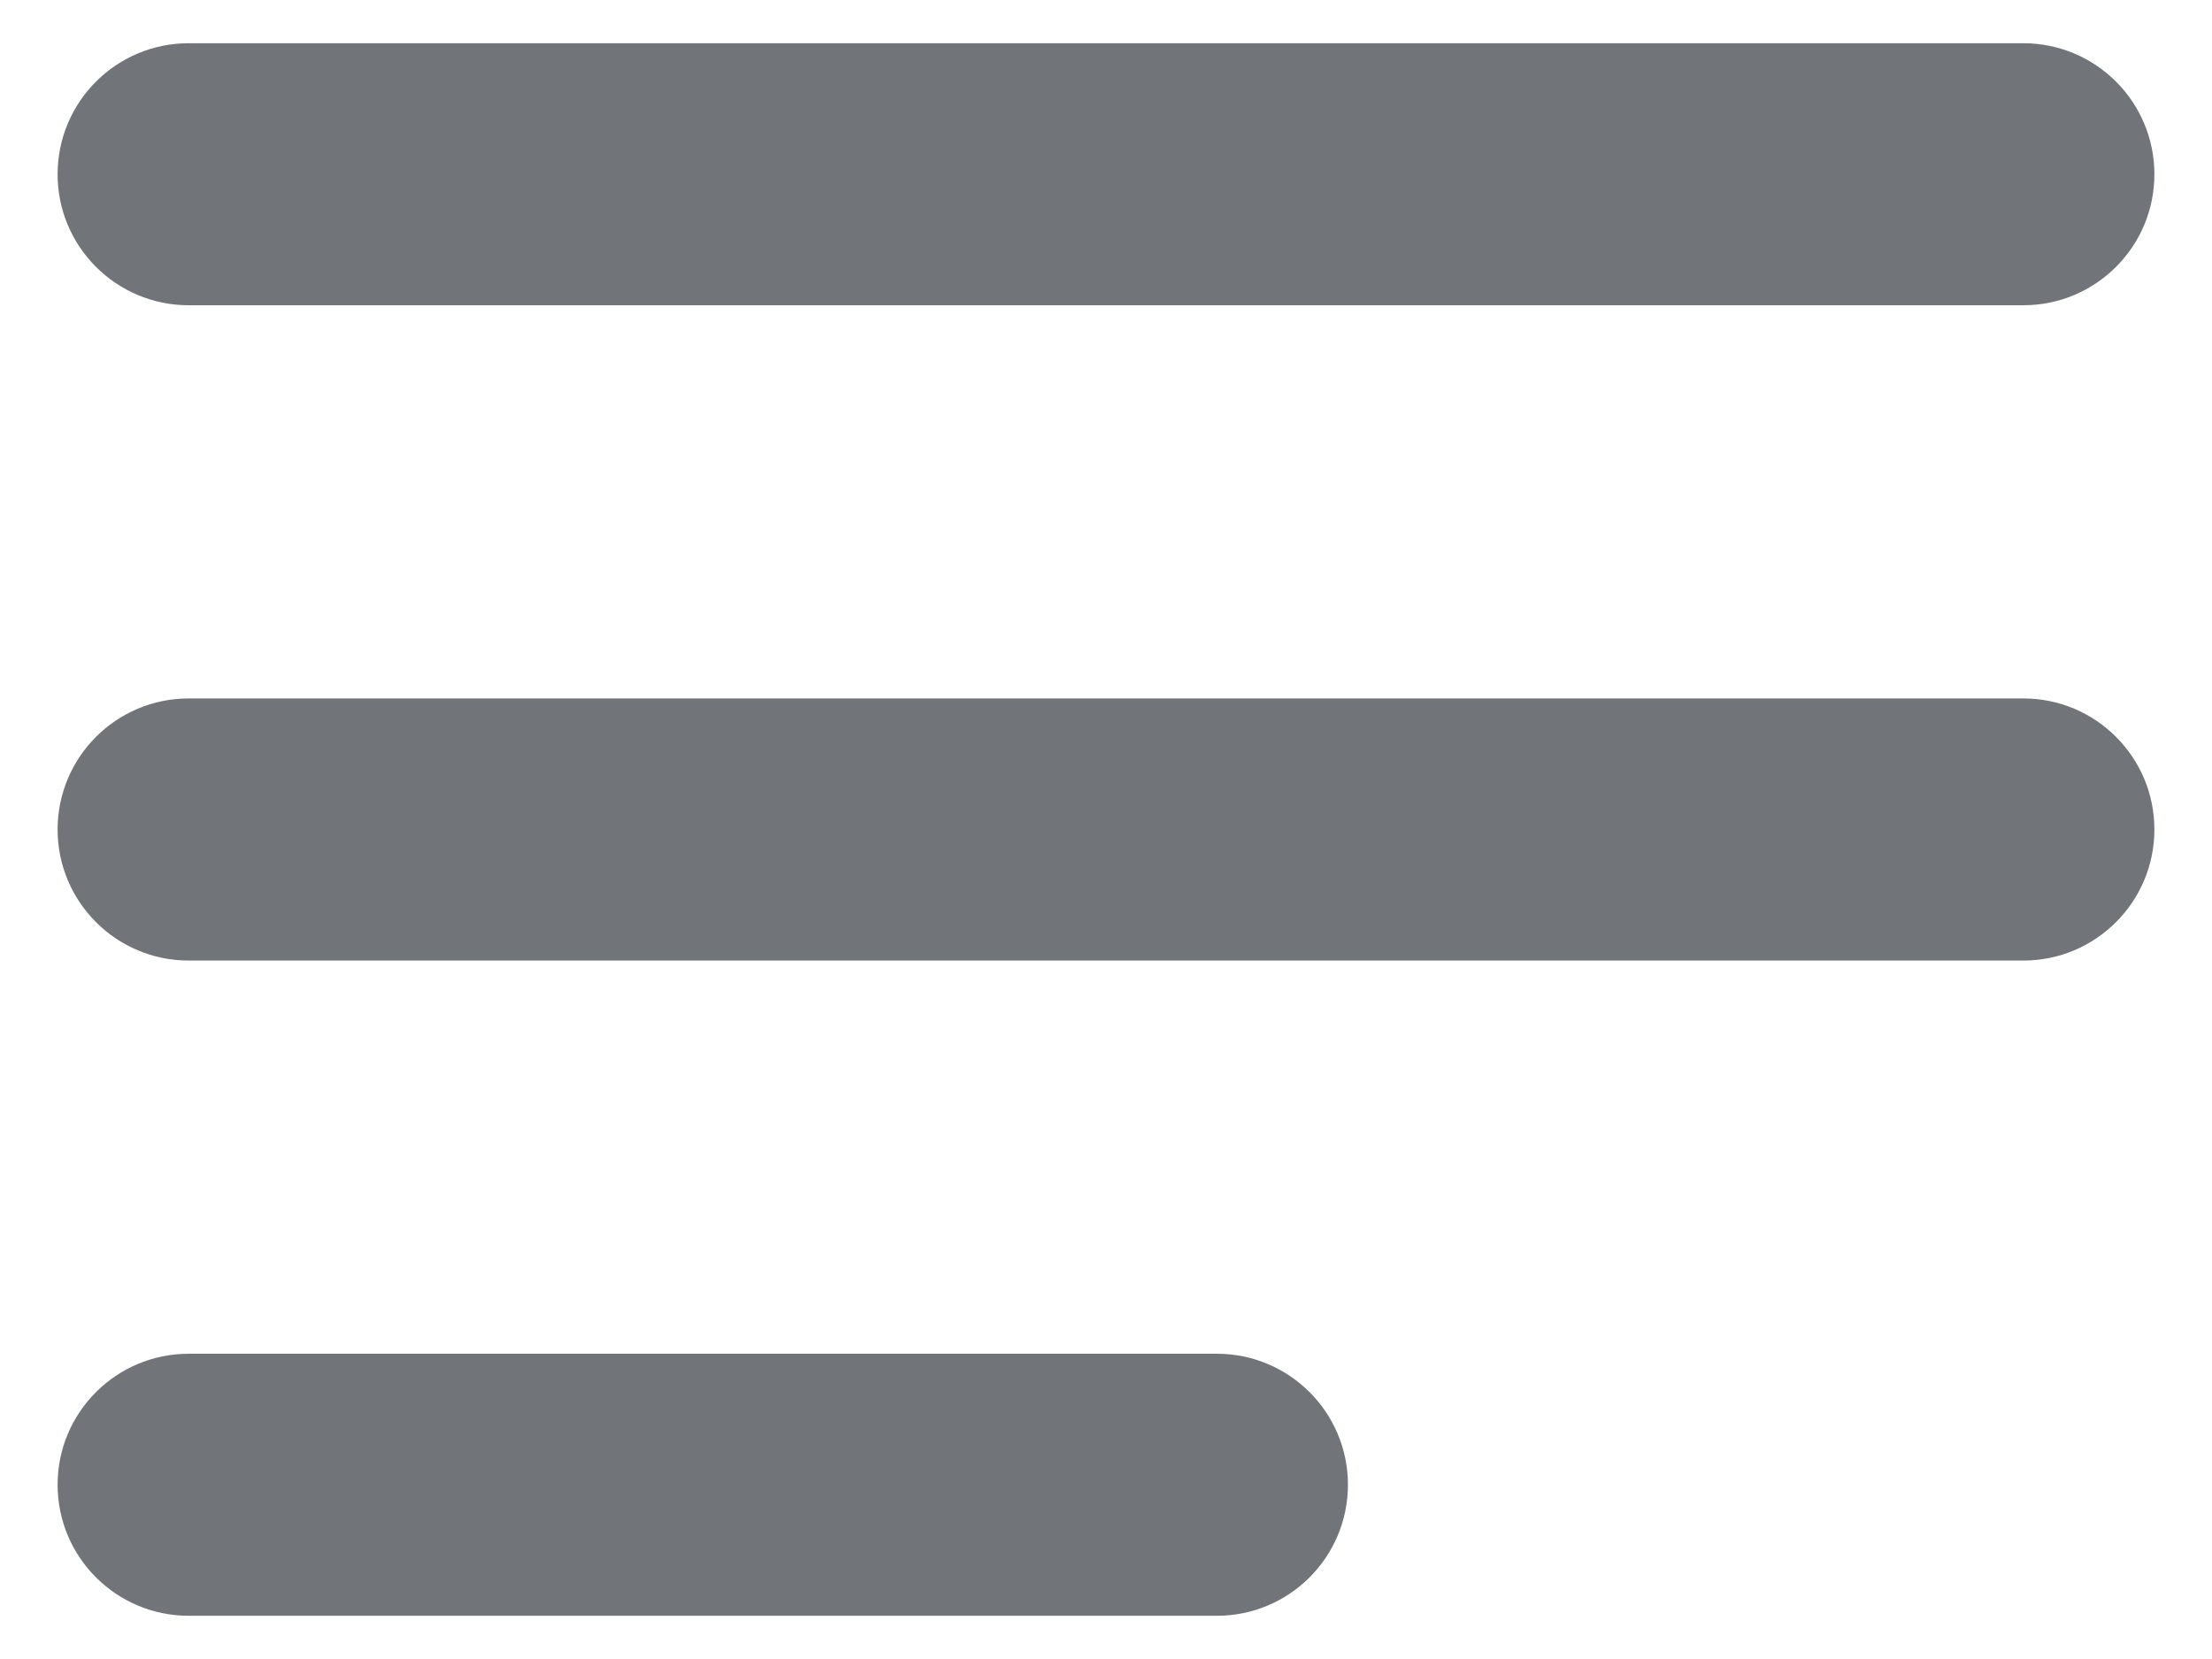 <svg width="24" height="18" viewBox="0 0 24 18" fill="none" xmlns="http://www.w3.org/2000/svg">
<path d="M13.203 17.531H2.047C1.262 17.531 0.625 16.895 0.625 16.109C0.625 15.324 1.262 14.688 2.047 14.688H13.203C13.988 14.688 14.625 15.324 14.625 16.109C14.625 16.895 13.988 17.531 13.203 17.531Z" fill="#717579"/>
<path d="M21.953 10.422H2.047C1.262 10.422 0.625 9.785 0.625 9C0.625 8.215 1.262 7.578 2.047 7.578H21.953C22.738 7.578 23.375 8.215 23.375 9C23.375 9.785 22.738 10.422 21.953 10.422Z" fill="#717579"/>
<path d="M21.953 3.312H2.047C1.262 3.312 0.625 2.676 0.625 1.891C0.625 1.105 1.262 0.469 2.047 0.469H21.953C22.738 0.469 23.375 1.105 23.375 1.891C23.375 2.676 22.738 3.312 21.953 3.312Z" fill="#717579"/>
</svg>
